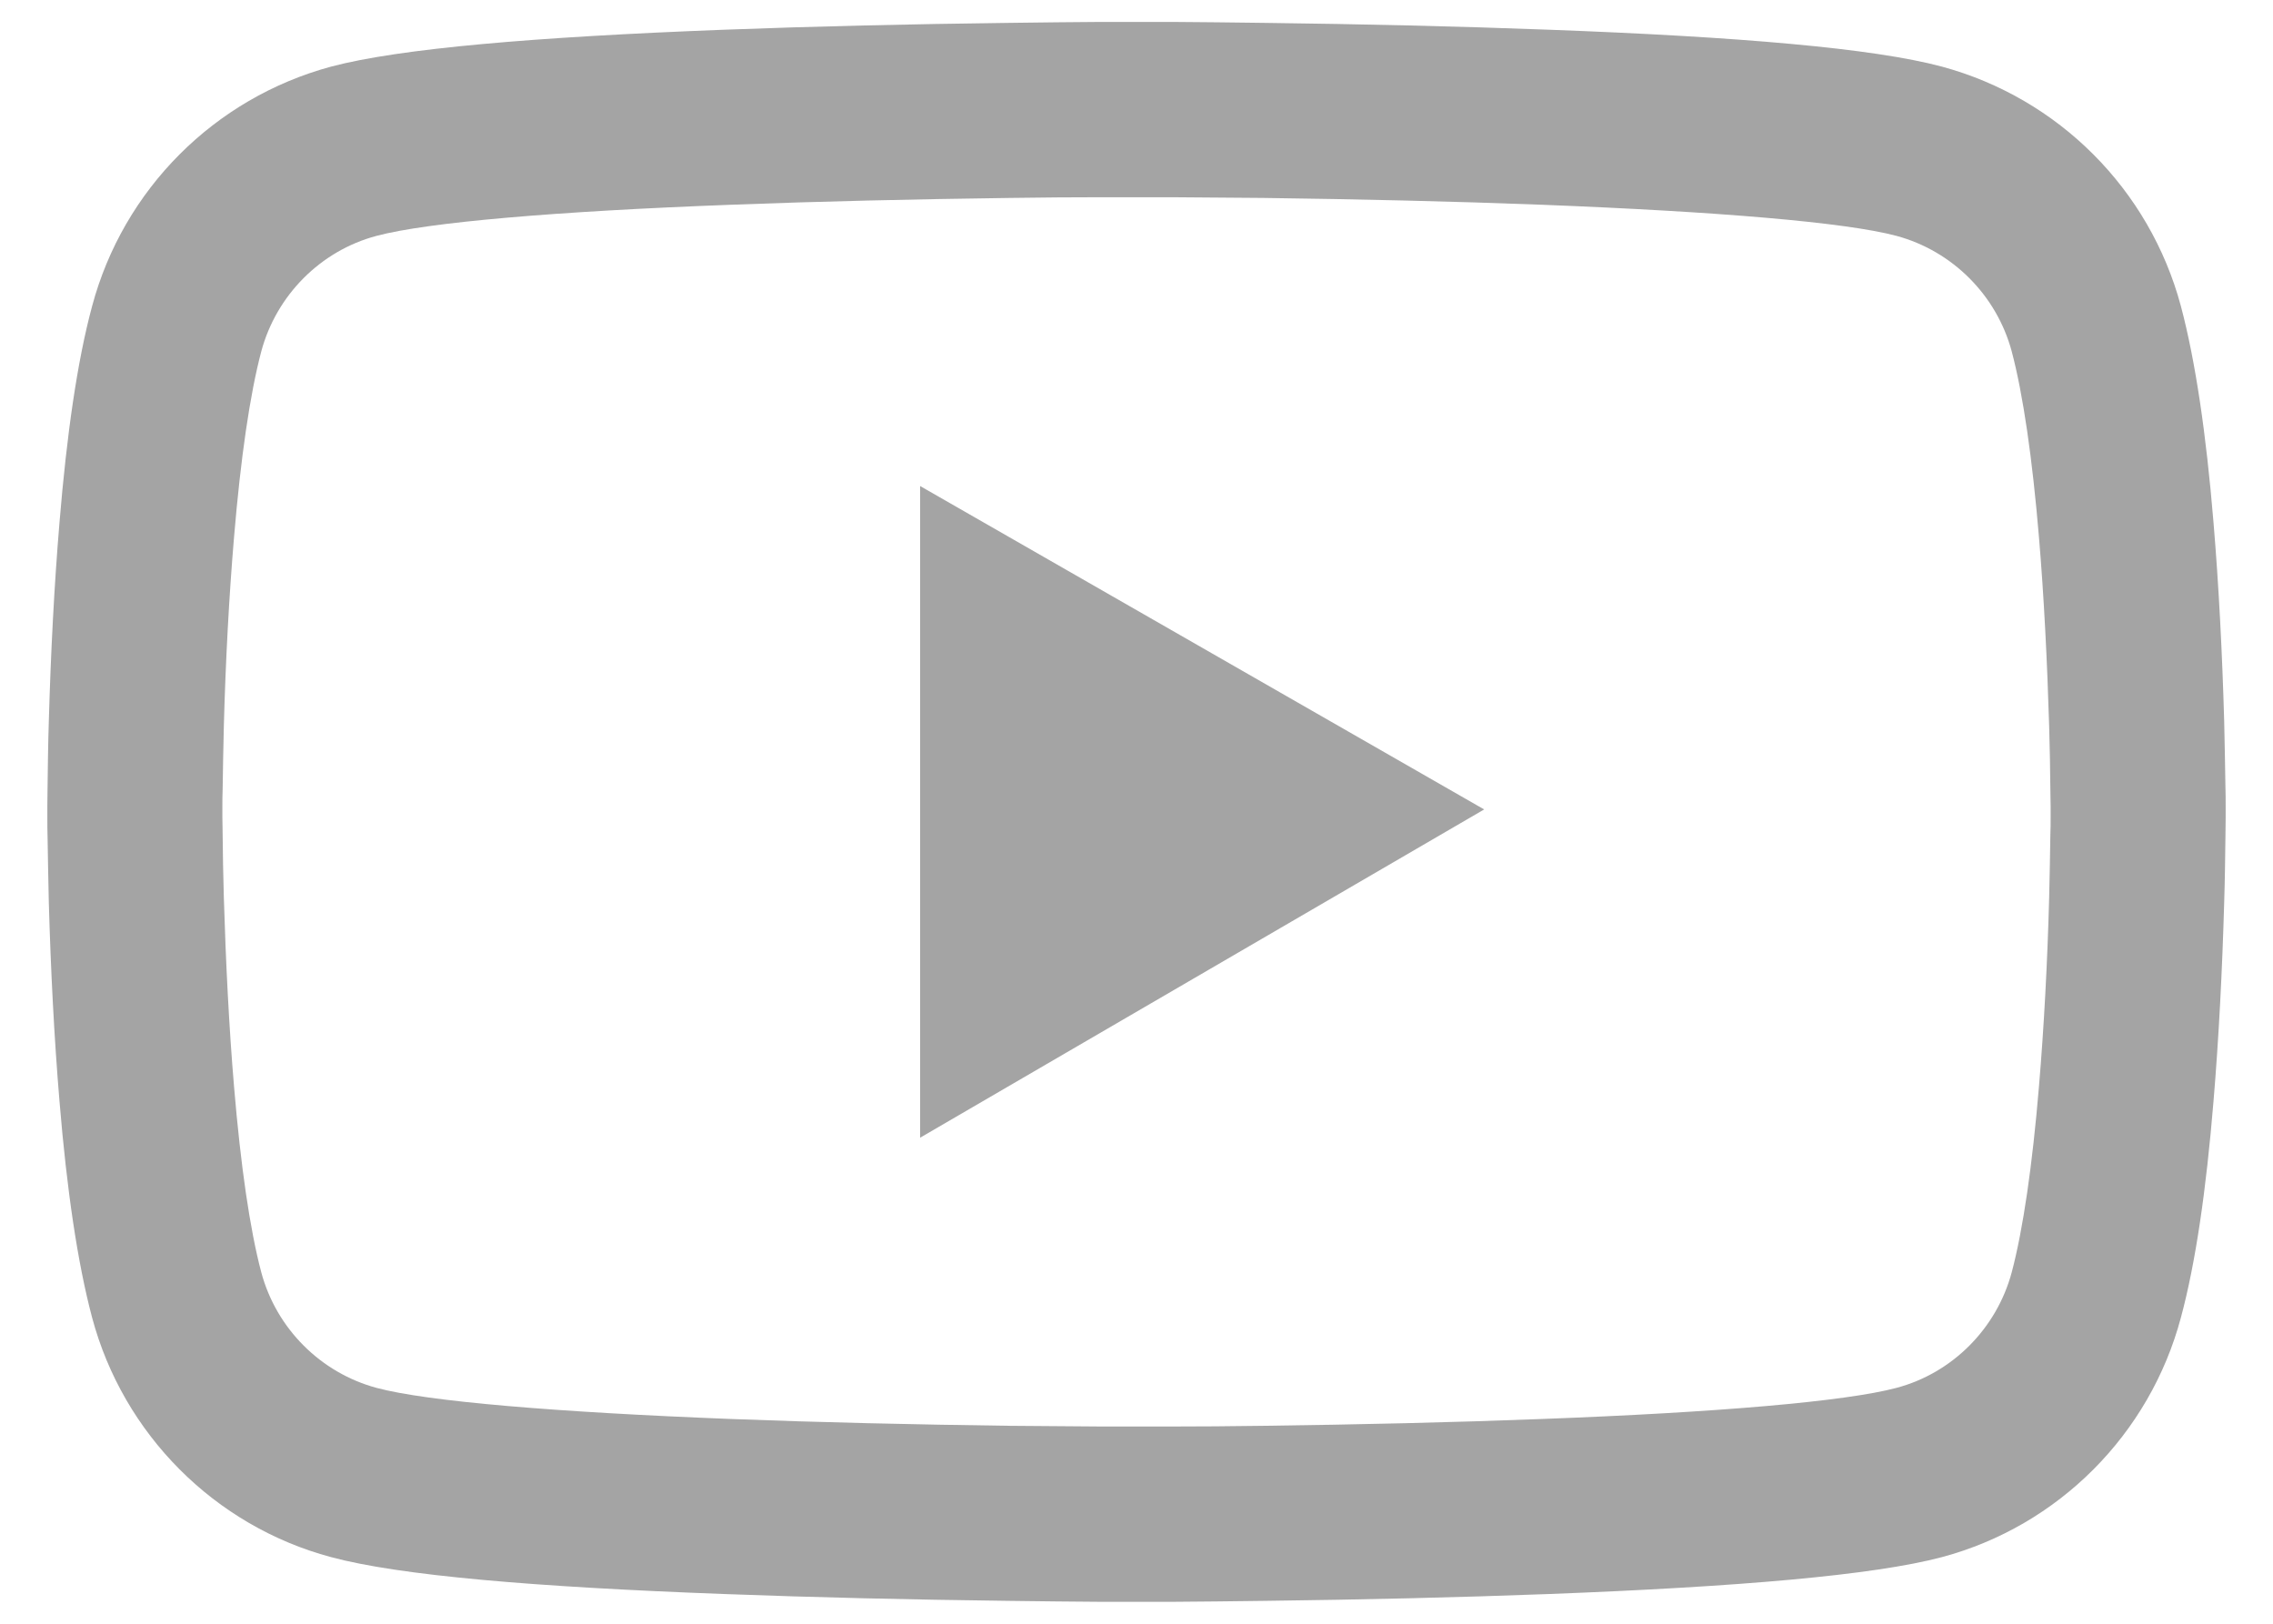 <?xml version="1.0" encoding="UTF-8"?>
<svg width="42px" height="30px" viewBox="0 0 42 30" version="1.1" xmlns="http://www.w3.org/2000/svg" xmlns:xlink="http://www.w3.org/1999/xlink">
    <!-- Generator: sketchtool 54.1 (76490) - https://sketchapp.com -->
    <title>1A496B3F-2E28-49BD-B5DD-29E854DE0D43</title>
    <desc>Created with sketchtool.</desc>
    <g id="cecula" stroke="none" stroke-width="1" fill="none" fill-rule="evenodd">
        <g id="Vereafy_Individuals_Guides" transform="translate(-1276, -1626)" fill-rule="nonzero">
            <g id="Group" transform="translate(0, 1248)">
                <g id="Group-8" transform="translate(1102, 337)">
                    <g id="ant-design:youtube-outline" transform="translate(172, 33)">
                        <g id="Icon" fill="#A4A4A4">
                            <path d="M43.125,22.874 C43.125,22.775 43.125,22.663 43.121,22.533 C43.116,22.169 43.107,21.76 43.098,21.324 C43.062,20.071 42.999,18.822 42.9,17.645 C42.766,16.024 42.568,14.671 42.298,13.656 C41.72,11.5 40.038,9.815 37.883,9.231 C36.611,8.89 34.123,8.679 30.619,8.549 C28.952,8.486 27.169,8.445 25.385,8.423 C24.761,8.414 24.181,8.409 23.66,8.405 L22.34,8.405 C21.819,8.409 21.239,8.414 20.615,8.423 C18.831,8.445 17.048,8.486 15.381,8.549 C11.877,8.683 9.384,8.895 8.117,9.231 C5.962,9.813 4.279,11.499 3.702,13.656 C3.428,14.671 3.234,16.024 3.1,17.645 C3.001,18.822 2.938,20.071 2.902,21.324 C2.888,21.76 2.884,22.169 2.879,22.533 C2.879,22.663 2.875,22.775 2.875,22.874 L2.875,23.126 C2.875,23.225 2.875,23.337 2.879,23.467 C2.884,23.831 2.893,24.24 2.902,24.676 C2.938,25.929 3.001,27.178 3.1,28.355 C3.234,29.976 3.432,31.329 3.702,32.344 C4.277,34.496 5.966,36.194 8.117,36.769 C9.384,37.11 11.877,37.321 15.381,37.451 C17.048,37.514 18.831,37.555 20.615,37.577 C21.239,37.586 21.819,37.591 22.34,37.595 L23.66,37.595 C24.181,37.591 24.761,37.586 25.385,37.577 C27.169,37.555 28.952,37.514 30.619,37.451 C34.123,37.317 36.616,37.105 37.883,36.769 C40.034,36.194 41.723,34.5 42.298,32.344 C42.572,31.329 42.766,29.976 42.9,28.355 C42.999,27.178 43.062,25.929 43.098,24.676 C43.112,24.24 43.116,23.831 43.121,23.467 C43.121,23.337 43.125,23.225 43.125,23.126 L43.125,22.874 Z M39.891,23.108 C39.891,23.202 39.891,23.305 39.886,23.427 C39.882,23.777 39.873,24.163 39.864,24.581 C39.832,25.776 39.769,26.971 39.675,28.081 C39.554,29.527 39.383,30.713 39.172,31.508 C38.893,32.546 38.076,33.368 37.043,33.642 C36.099,33.894 33.723,34.096 30.493,34.217 C28.858,34.28 27.097,34.32 25.34,34.343 C24.725,34.352 24.154,34.356 23.642,34.356 L22.358,34.356 L20.66,34.343 C18.903,34.32 17.147,34.28 15.507,34.217 C12.277,34.091 9.896,33.894 8.957,33.642 C7.924,33.363 7.107,32.546 6.828,31.508 C6.617,30.713 6.446,29.527 6.325,28.081 C6.231,26.971 6.172,25.776 6.136,24.581 C6.123,24.163 6.118,23.773 6.114,23.427 C6.114,23.305 6.109,23.198 6.109,23.108 L6.109,22.892 C6.109,22.798 6.109,22.695 6.114,22.573 C6.118,22.223 6.127,21.837 6.136,21.419 C6.168,20.224 6.231,19.029 6.325,17.919 C6.446,16.473 6.617,15.287 6.828,14.492 C7.107,13.454 7.924,12.632 8.957,12.358 C9.901,12.106 12.277,11.904 15.507,11.783 C17.142,11.72 18.903,11.68 20.66,11.657 C21.275,11.648 21.846,11.644 22.358,11.644 L23.642,11.644 L25.34,11.657 C27.097,11.68 28.853,11.72 30.493,11.783 C33.723,11.909 36.104,12.106 37.043,12.358 C38.076,12.637 38.893,13.454 39.172,14.492 C39.383,15.287 39.554,16.473 39.675,17.919 C39.769,19.029 39.828,20.224 39.864,21.419 C39.877,21.837 39.882,22.227 39.886,22.573 C39.886,22.695 39.891,22.802 39.891,22.892 L39.891,23.108 Z M19.002,29.02 L29.424,22.955 L19.002,16.98 L19.002,29.02 Z" id="Icon-Shape"></path>
                        </g>
                        <rect id="ViewBox" x="0" y="0" width="46" height="46"></rect>
                    </g>
                </g>
            </g>
        </g>
    </g>
</svg>